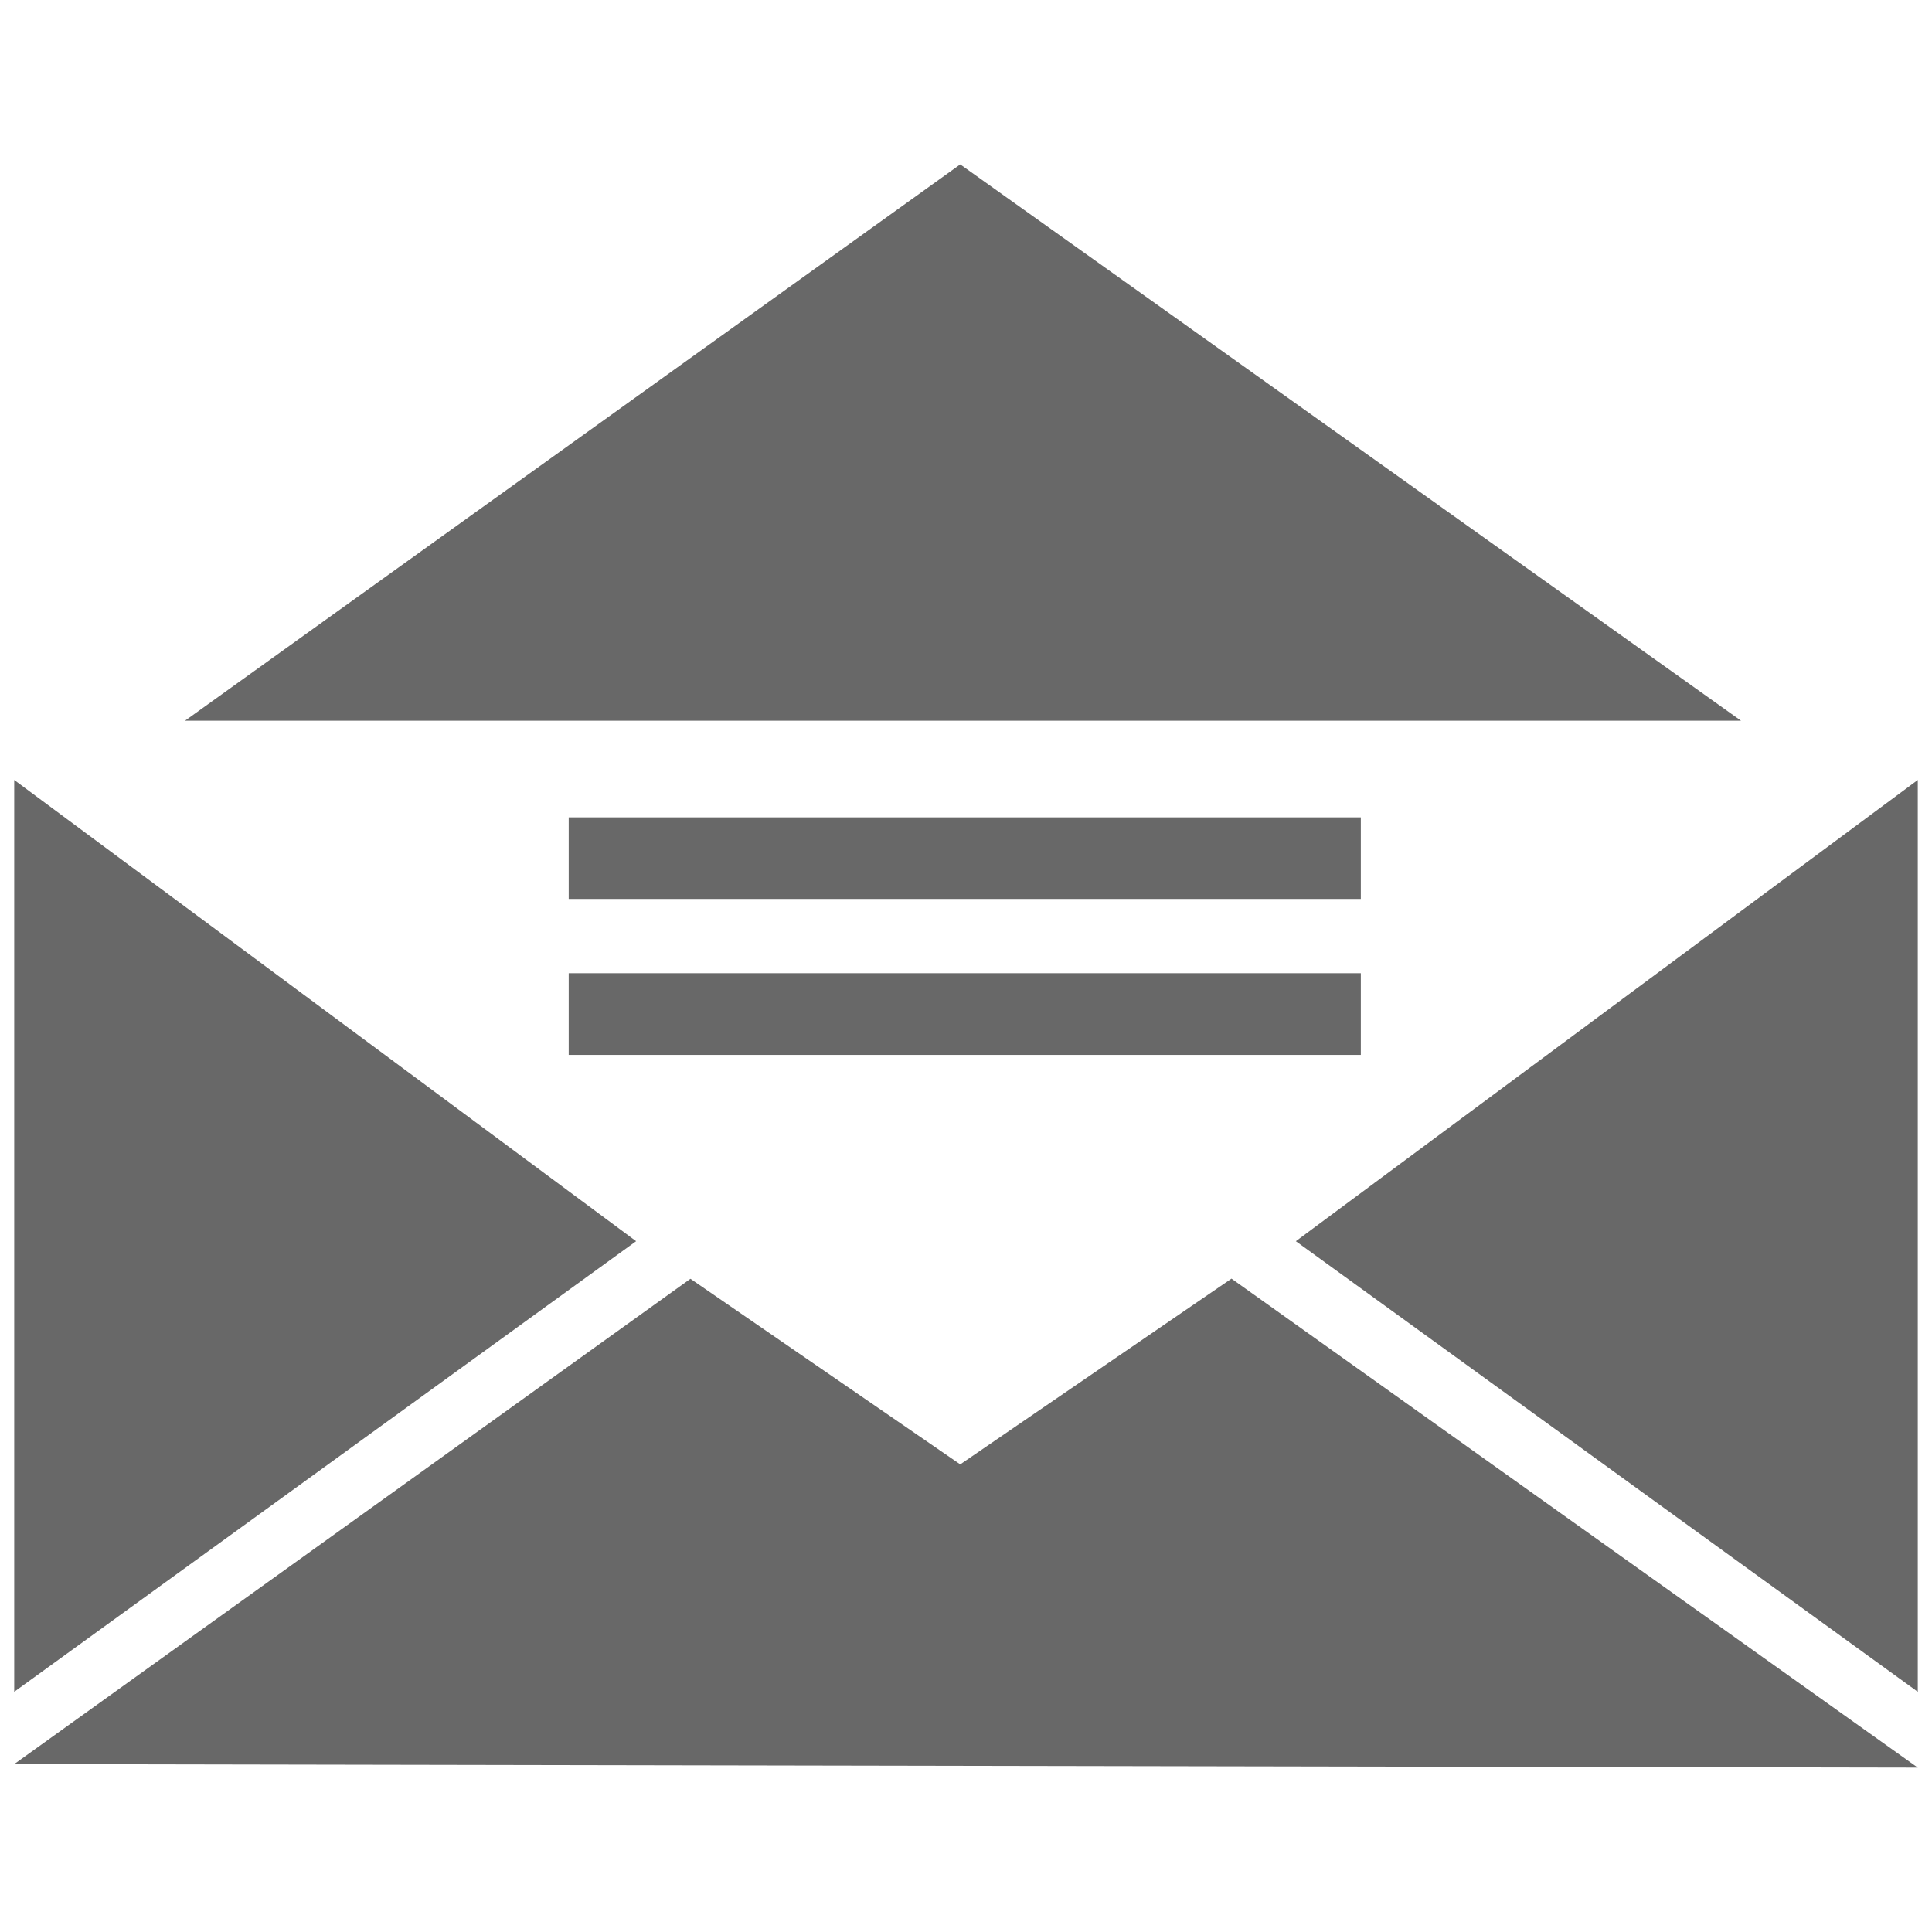 <svg version="1.1" class="clearos-svg clearfoundation app-vendor-clearfoundation app-free app-category-server app-sub-category-messaging" viewBox="0 0 400 400" preserveAspectRatio="xMinYMin" xmlns="http://www.w3.org/2000/svg" xmlns:xlink= "http://www.w3.org/1999/xlink">
<path fill="#AA0707" d="M91.666,184.647"/>
<path fill="#AA0707" d="M123.245,247.805"/>
<path fill="#AA0707" d="M91.666,184.647"/>
<path fill="#AA0707" d="M123.245,247.805"/>
<g>
	<g>
		<polygon fill="#686868" points="2.943,365.24 142.952,264.759 198.809,303.182 254.966,264.729 397.057,365.962 		"/>
		<polygon fill="#686868" points="2.943,161.482 2.943,350.268 131.701,256.977 		"/>
		<polygon fill="#686868" points="397.057,161.482 397.057,350.268 268.291,256.977 		"/>
	</g>
	<polygon fill="#686868" points="360.461,149.215 198.809,34.038 38.309,149.215 	"/>
	<rect x="117.744" y="169.227" fill="#686868" width="164" height="16.889"/>
	<rect x="117.744" y="201.497" fill="#686868" width="164" height="16.912"/>
</g>
</svg>
